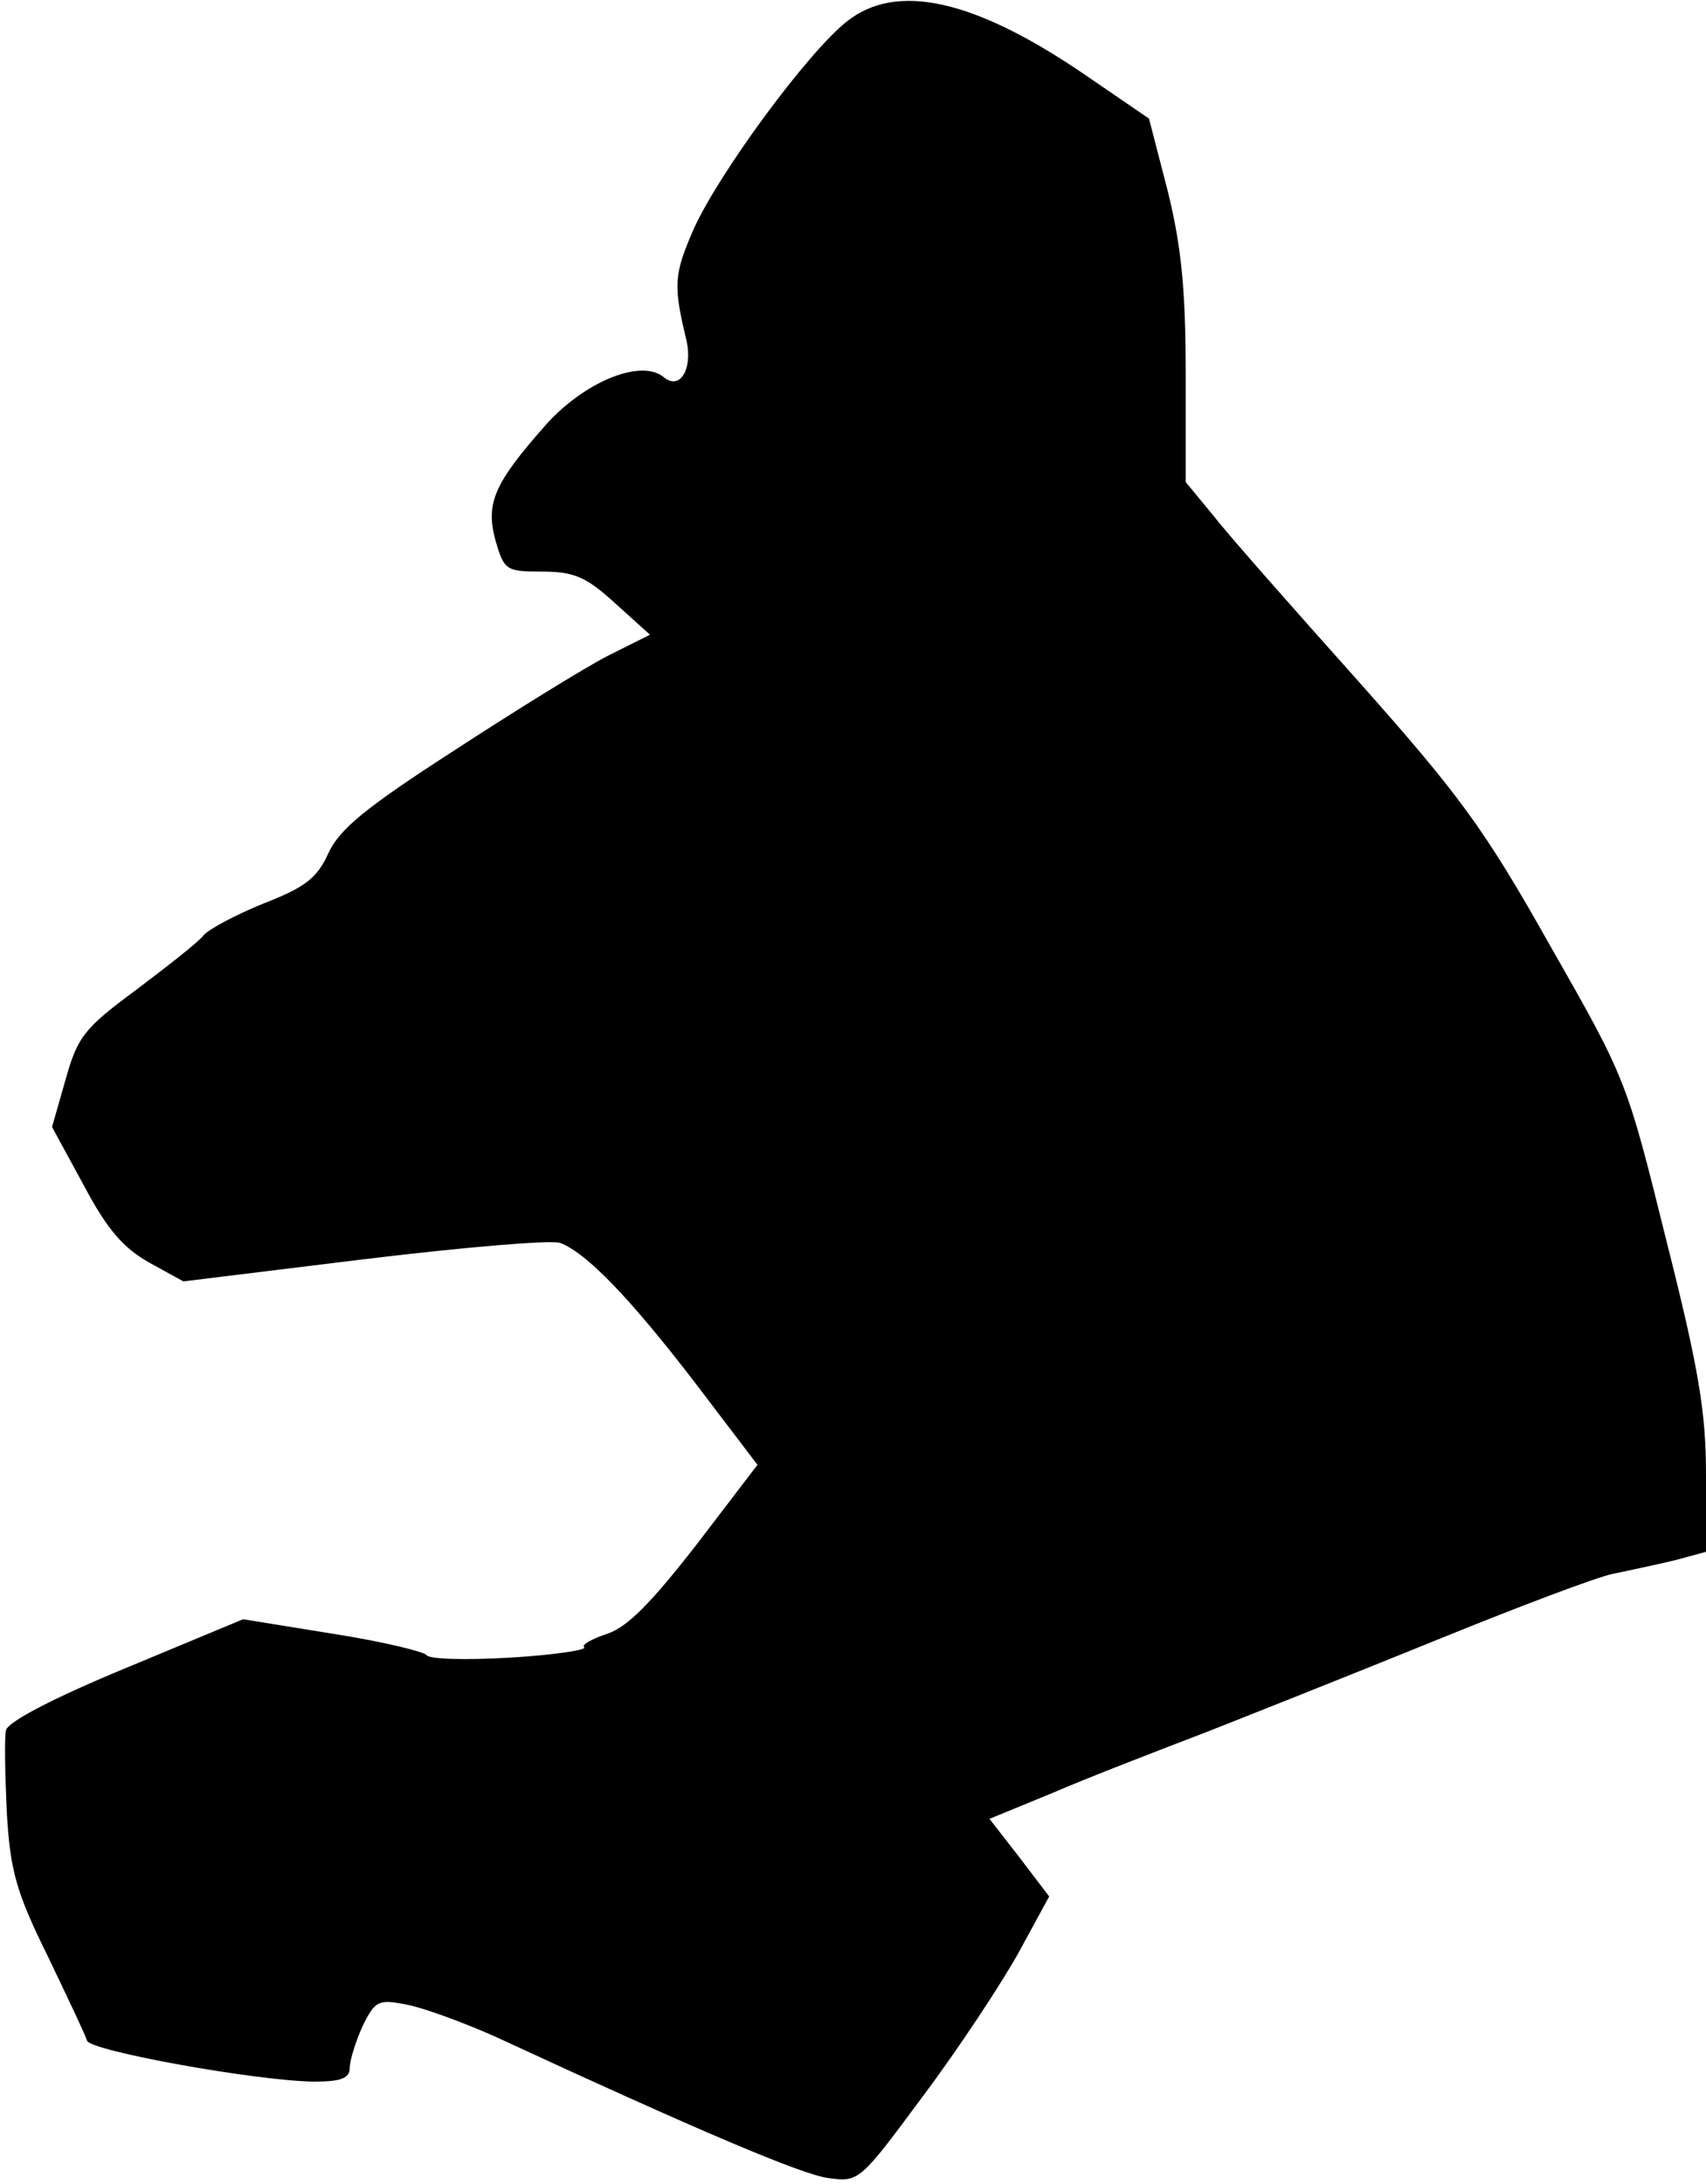 <?xml version="1.0" standalone="no"?>
<!DOCTYPE svg PUBLIC "-//W3C//DTD SVG 20010904//EN"
 "http://www.w3.org/TR/2001/REC-SVG-20010904/DTD/svg10.dtd">
<svg version="1.0" xmlns="http://www.w3.org/2000/svg"
 width="200pt" height="256pt" viewBox="0 0 200 256"
 preserveAspectRatio="xMidYMid meet">
<g transform="translate(0,256) scale(0.1,-0.1)"
fill="#000000" stroke="none">
<path fill="#000000" stroke="none" d="M993 2535 c-46 -36 -151 -179 -180
-244 -23 -53 -24 -65 -8 -131 7 -33 -8 -58 -27 -42 -27 22 -94 -6 -139 -57
-60 -68 -70 -91 -58 -135 10 -34 12 -36 54 -36 38 0 52 -6 86 -37 l41 -37 -50
-25 c-27 -14 -108 -64 -180 -111 -104 -67 -134 -92 -147 -120 -13 -29 -27 -40
-76 -59 -32 -13 -64 -30 -70 -37 -6 -8 -42 -36 -79 -64 -61 -45 -69 -55 -83
-105 l-16 -56 37 -68 c28 -53 47 -74 77 -91 l40 -22 212 26 c116 14 220 23
230 19 31 -12 82 -65 158 -164 l73 -96 -71 -93 c-53 -68 -81 -97 -105 -105
-18 -6 -31 -13 -27 -16 3 -3 -36 -9 -87 -12 -51 -3 -95 -2 -98 3 -3 4 -52 16
-110 25 l-105 17 -137 -57 c-87 -36 -138 -63 -141 -73 -2 -10 -1 -53 1 -97 4
-68 11 -93 48 -168 23 -48 44 -92 46 -99 4 -12 197 -47 266 -48 32 0 42 4 42
16 0 9 7 31 15 49 15 30 18 32 53 25 20 -4 66 -21 102 -37 240 -111 360 -162
391 -166 36 -5 37 -4 111 96 42 56 92 132 112 168 l36 66 -35 46 -35 45 73 30
c39 17 122 49 182 72 61 24 184 73 275 110 91 37 181 71 200 75 19 4 52 11 73
16 l37 10 0 90 c0 73 -8 123 -47 277 -46 186 -47 188 -136 344 -77 137 -106
176 -225 310 -76 85 -152 171 -169 193 l-33 40 0 128 c0 97 -5 148 -21 213
l-22 85 -76 52 c-129 88 -220 108 -278 62z"/>
</g>
</svg>
